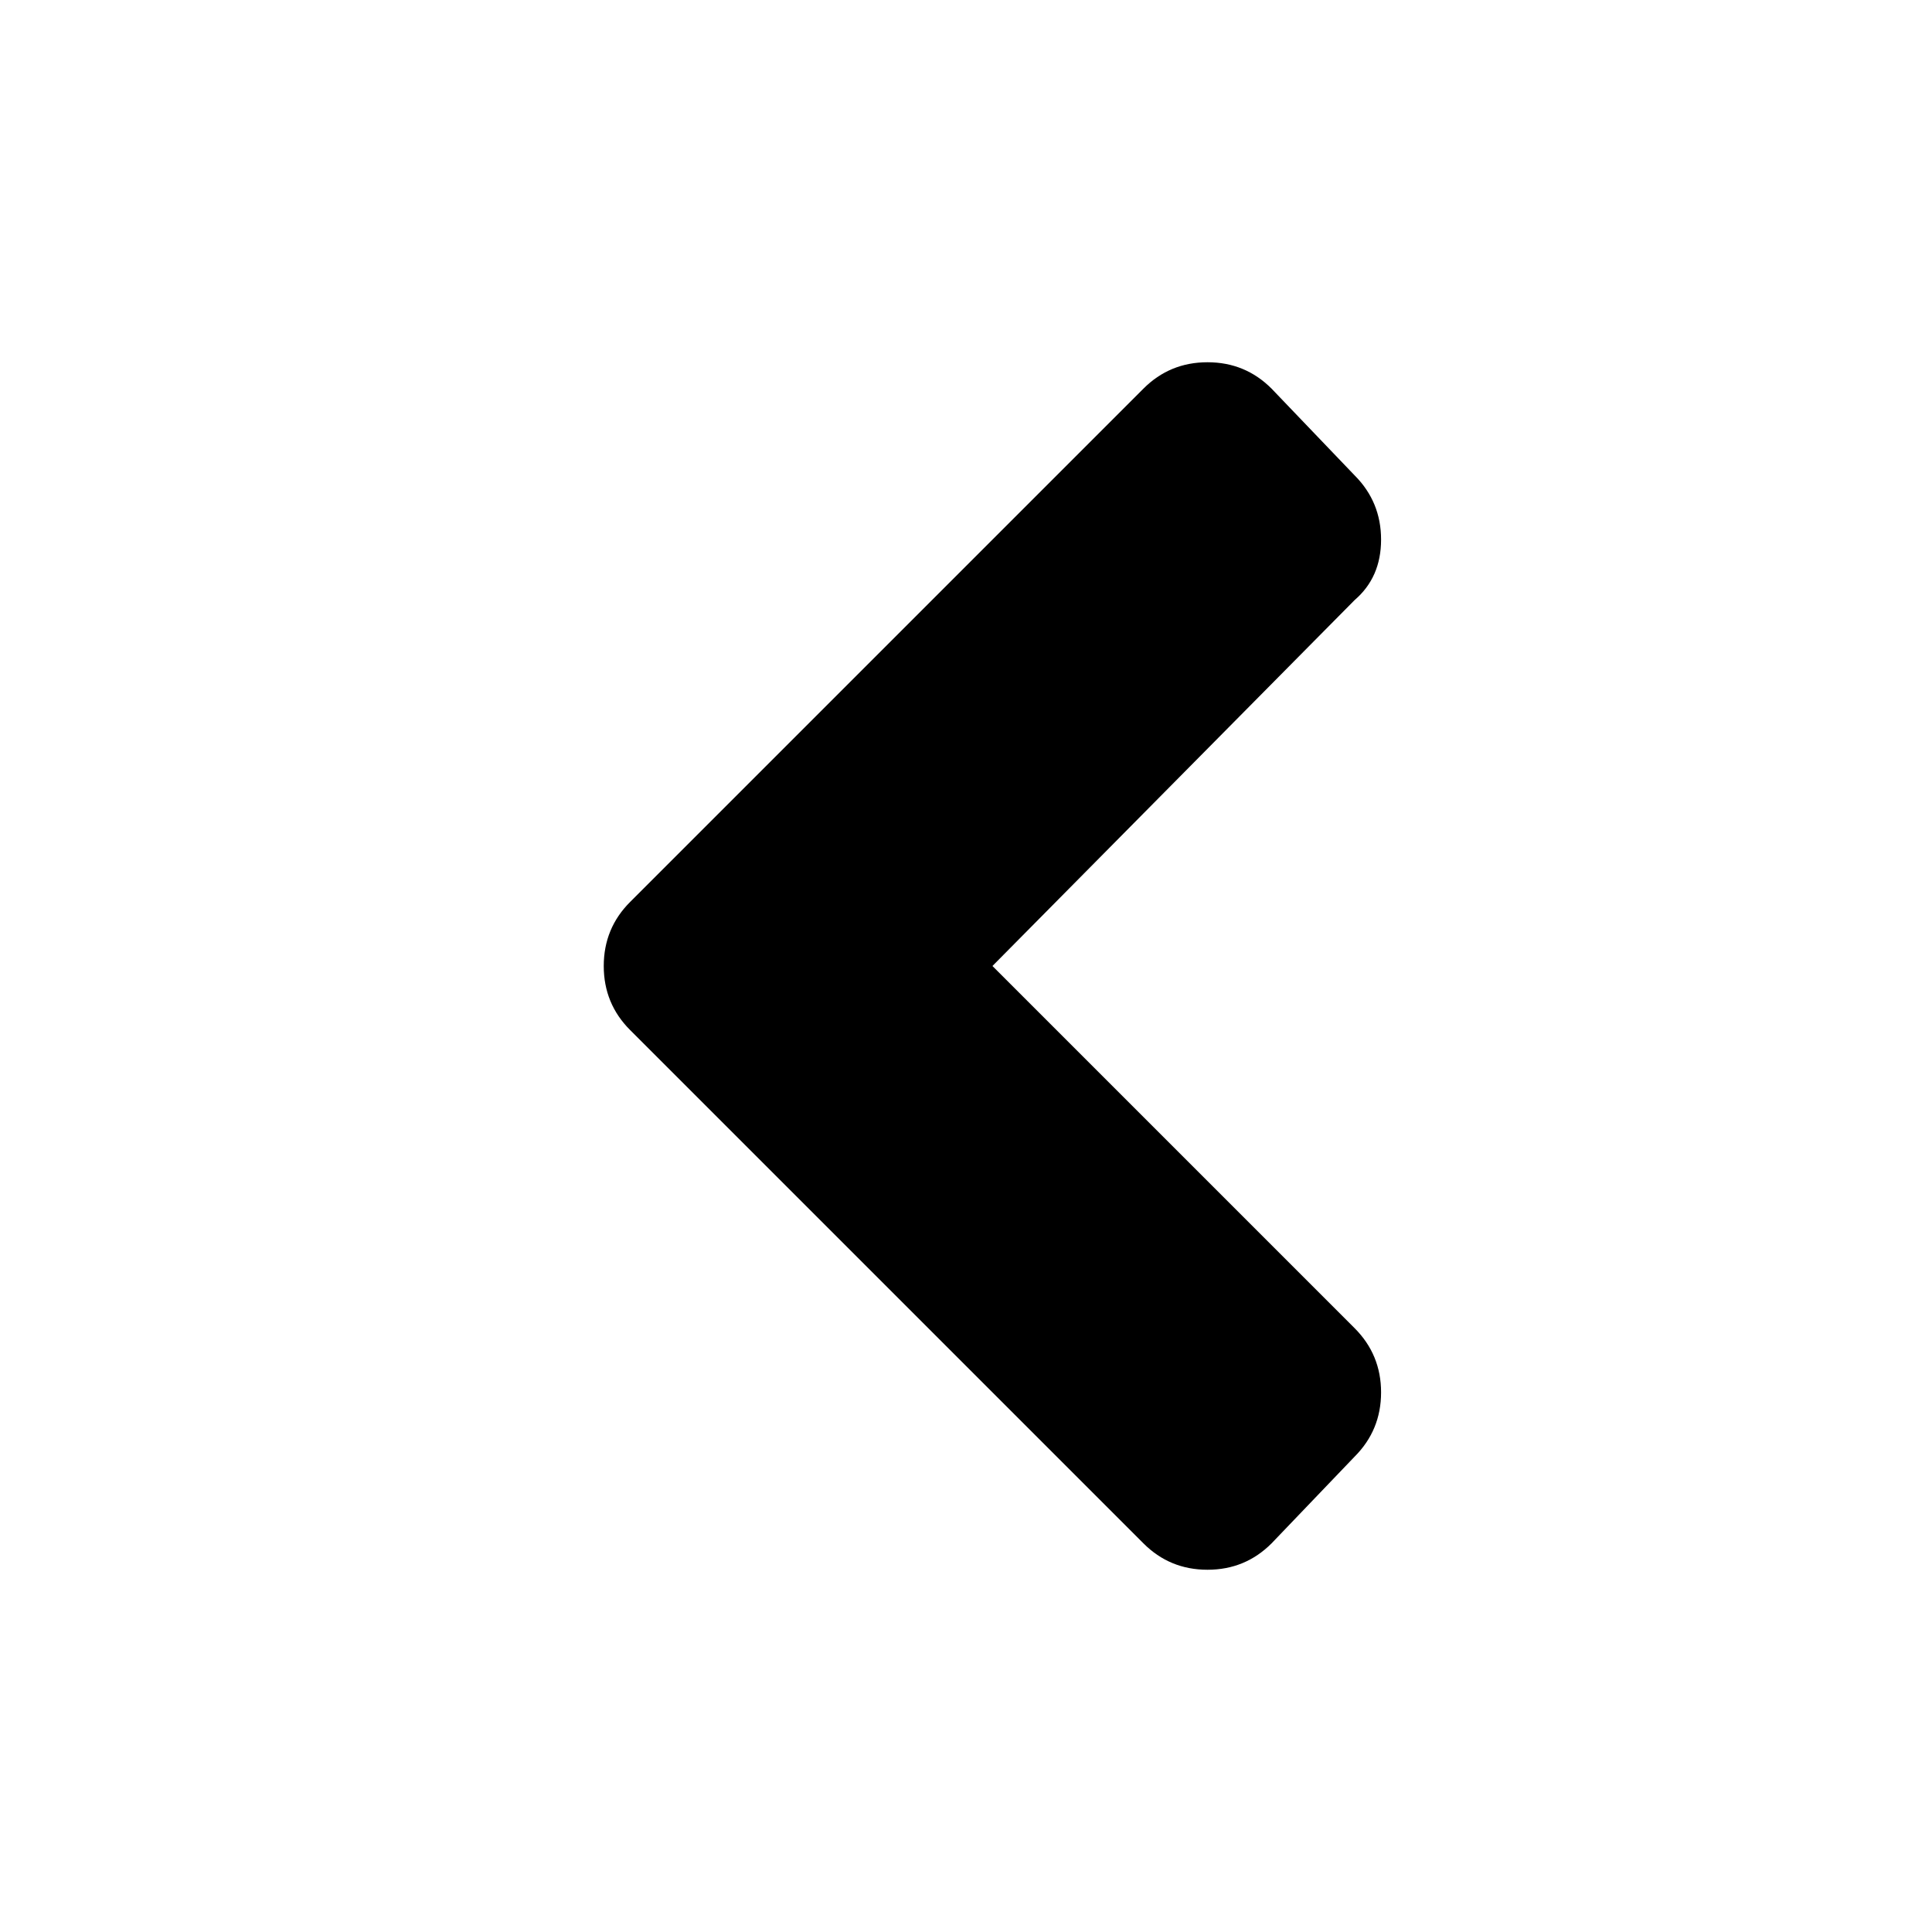 <svg width="32" height="32" viewBox="0 0 32 32" fill="none" xmlns="http://www.w3.org/2000/svg">
<path d="M10.438 14.938L18.938 6.438C19.229 6.146 19.583 6 20 6C20.417 6 20.771 6.146 21.062 6.438L22.438 7.875C22.729 8.167 22.875 8.521 22.875 8.938C22.875 9.354 22.729 9.688 22.438 9.938L16.438 16L22.438 22C22.729 22.292 22.875 22.646 22.875 23.062C22.875 23.479 22.729 23.833 22.438 24.125L21.062 25.562C20.771 25.854 20.417 26 20 26C19.583 26 19.229 25.854 18.938 25.562L10.438 17.062C10.146 16.771 10 16.417 10 16C10 15.583 10.146 15.229 10.438 14.938Z" fill="black"/>
</svg>
